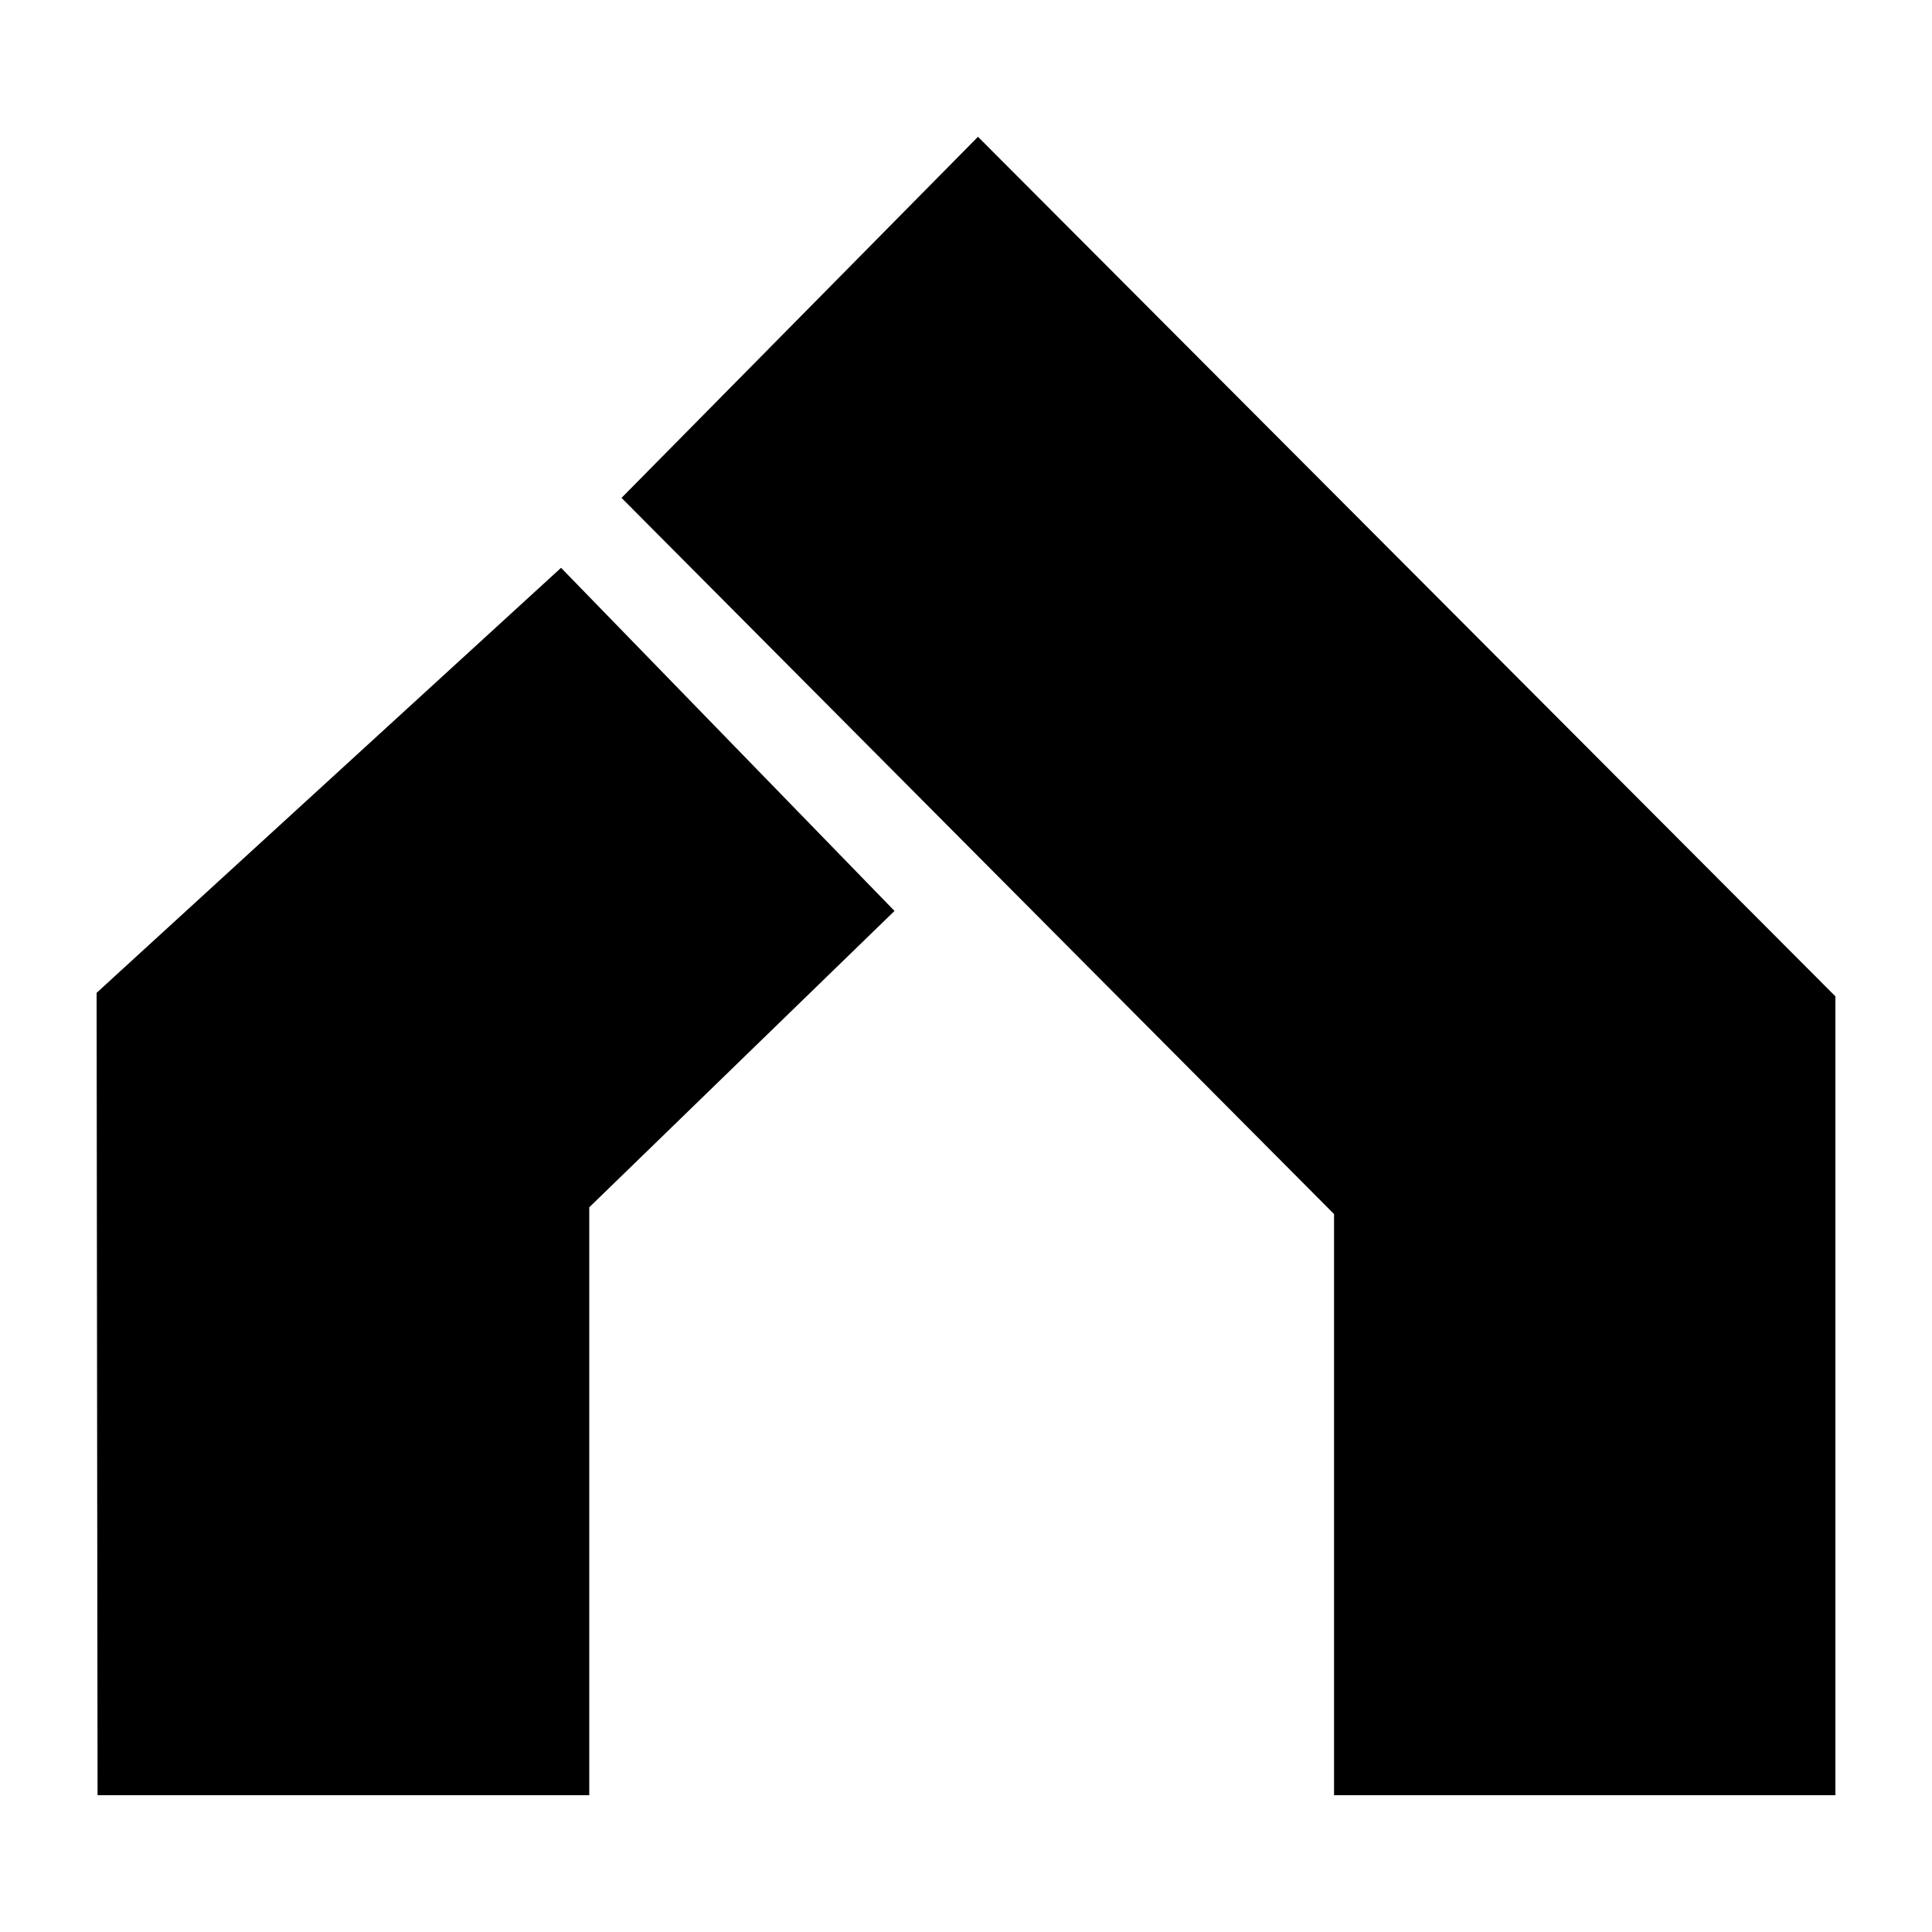 <?xml version="1.0" encoding="utf-8"?>
<!-- Generator: Adobe Illustrator 19.0.0, SVG Export Plug-In . SVG Version: 6.00 Build 0)  -->
<svg version="1.1" id="LairamLogo" xmlns="http://www.w3.org/2000/svg" xmlns:xlink="http://www.w3.org/1999/xlink" x="0px" y="0px"
	 viewBox="0 0 1000 1000" style="enable-background:new 0 0 1000 1000;" xml:space="preserve">
<style type="text/css">
	.st0{fill-rule:evenodd;clip-rule:evenodd;}
</style>
<g id="LairamLogoMain">
	<polyline id="LairamLogoMain-teal" class="st0" points="305,929.2 50.5,929.2 50,513.9 290.4,293.9 463,471.5 305,624.9 305,929.2 
			"/>
	<polyline id="LairamLogoMain-brown" class="st0" points="690.5,929.2 950,929.2 950,515.7 506.2,70.8 321.7,257.7 690.5,628.4 
		690.5,929.2 	"/>
</g>
</svg>
